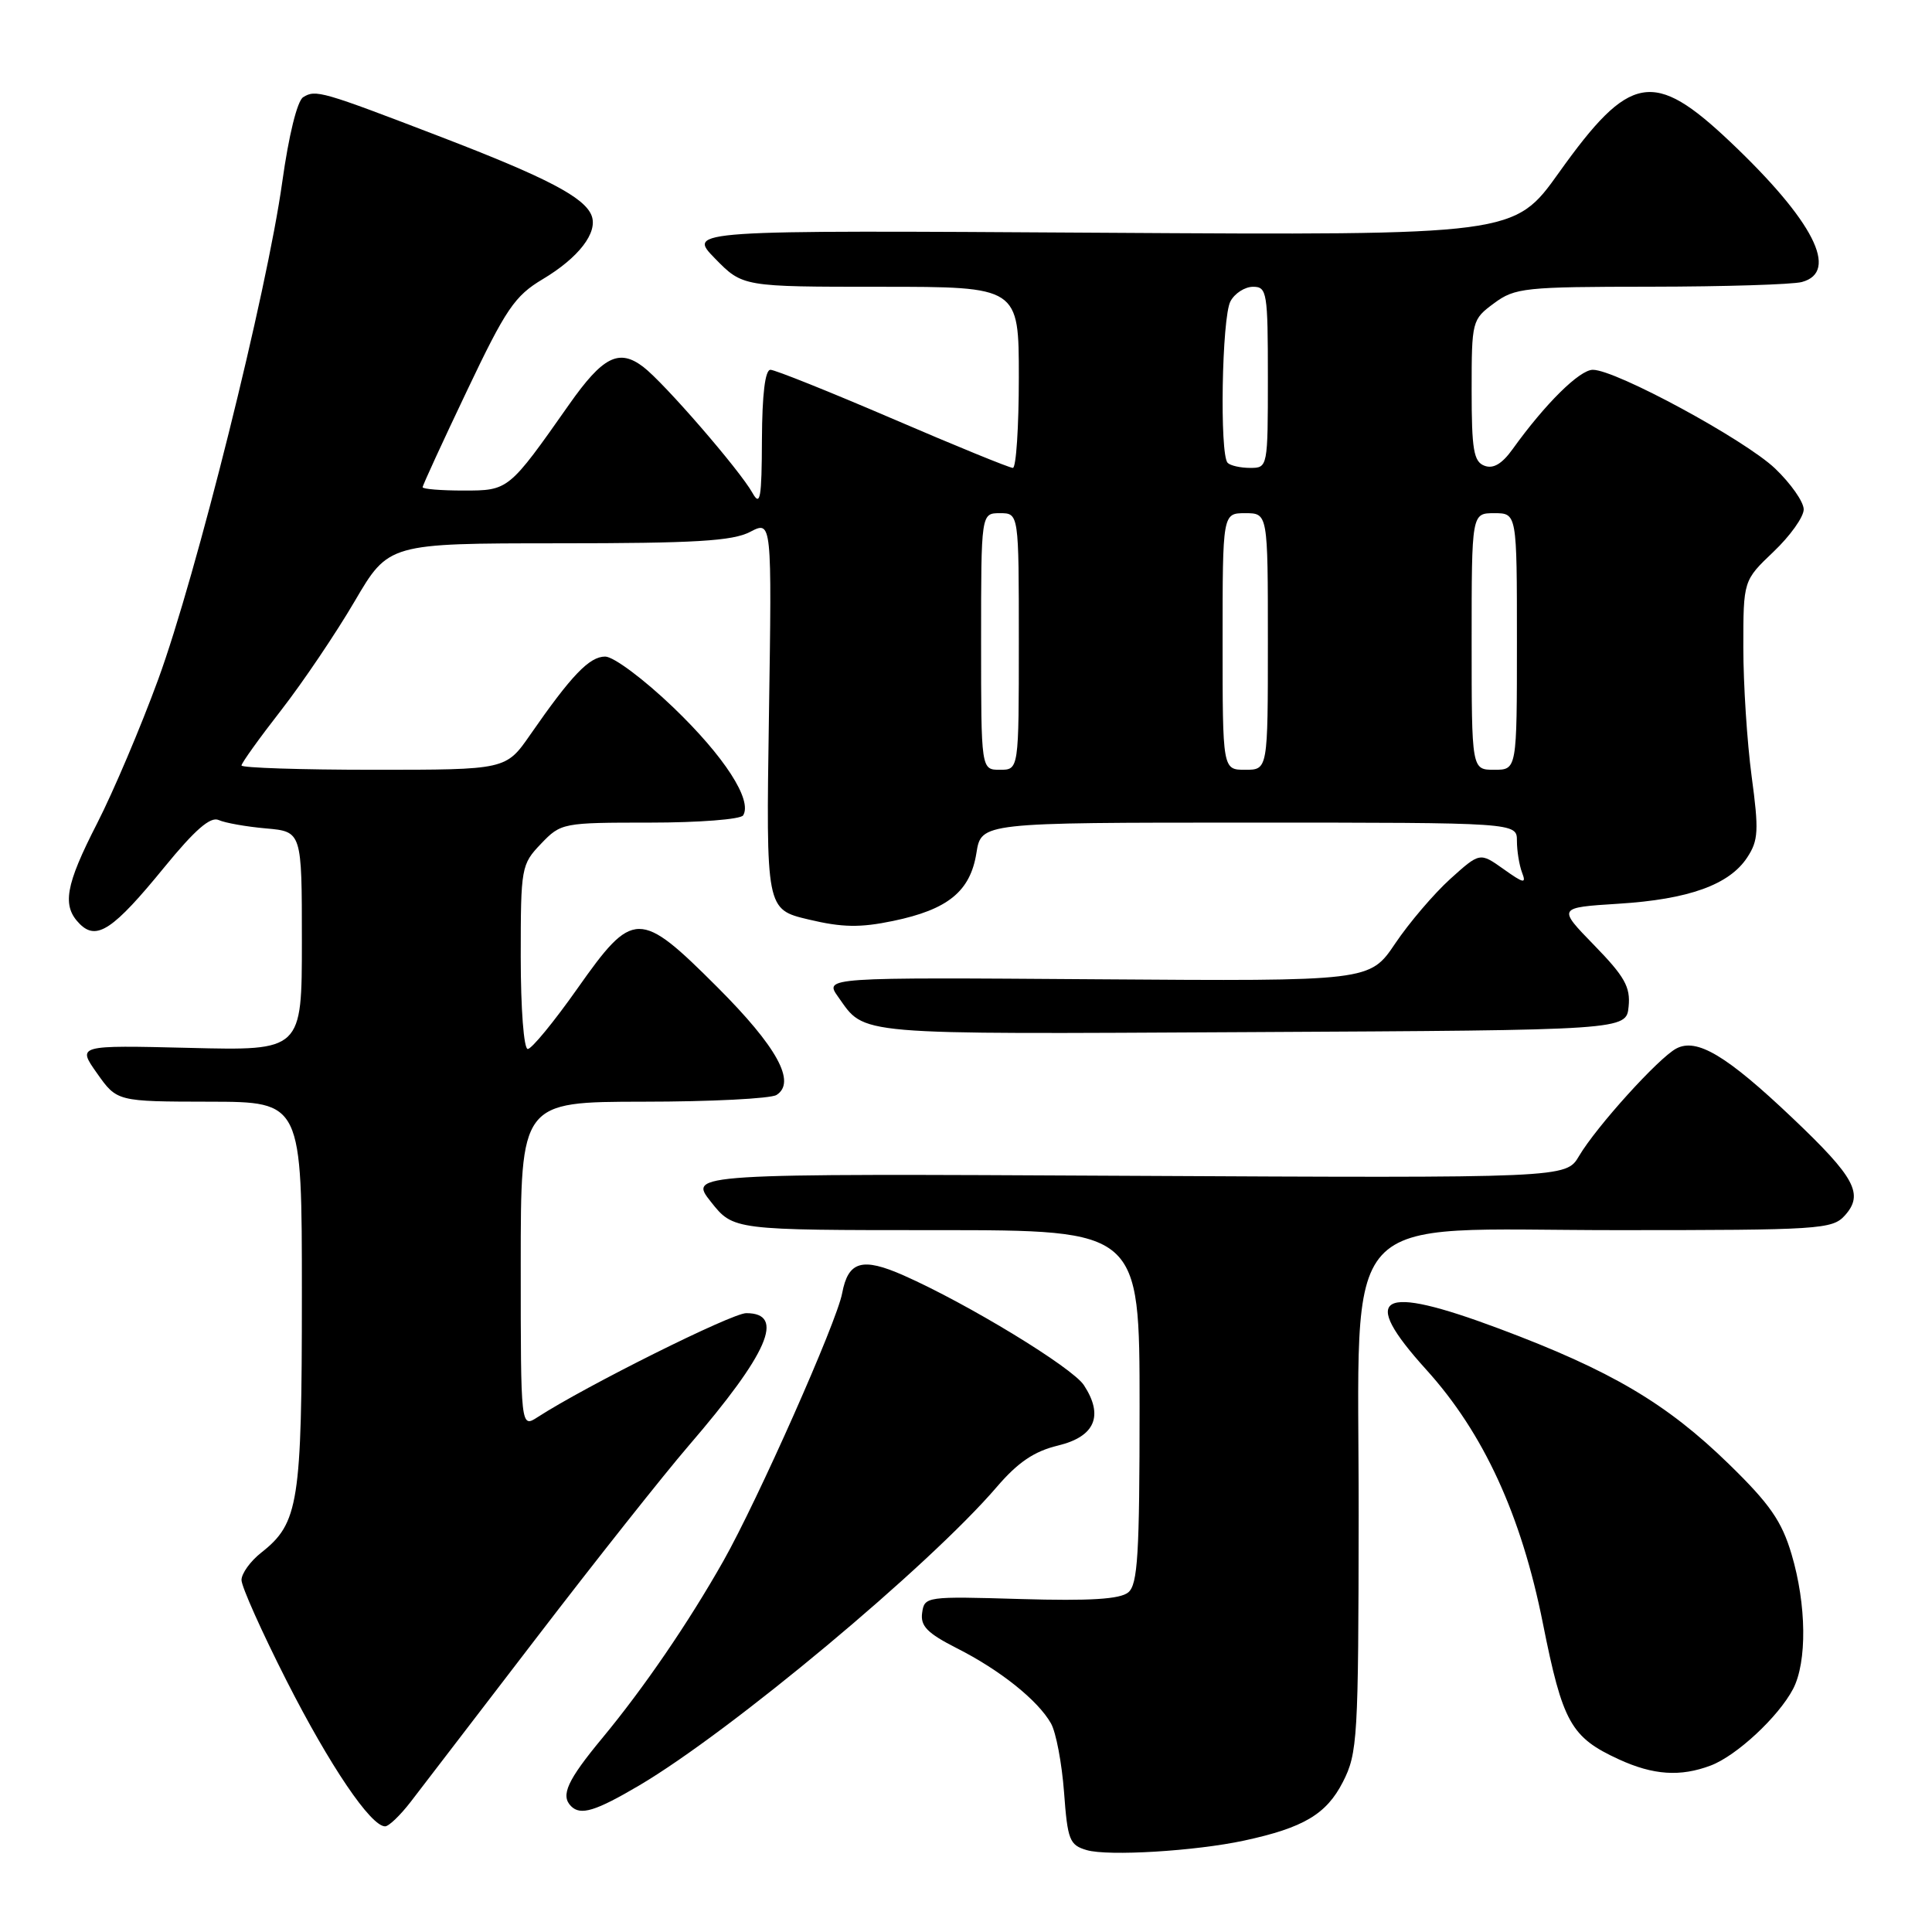 <?xml version="1.0" encoding="UTF-8" standalone="no"?>
<!DOCTYPE svg PUBLIC "-//W3C//DTD SVG 1.1//EN" "http://www.w3.org/Graphics/SVG/1.1/DTD/svg11.dtd" >
<svg xmlns="http://www.w3.org/2000/svg" xmlns:xlink="http://www.w3.org/1999/xlink" version="1.1" viewBox="0 0 256 256">
 <g >
 <path fill="currentColor"
d=" M 164.84 243.89 C 172.73 242.19 175.76 240.39 177.94 236.12 C 179.89 232.30 180.00 230.37 180.03 200.79 C 180.07 159.28 176.70 163.00 214.33 163.00 C 241.07 163.00 242.79 162.89 244.44 161.07 C 247.00 158.23 245.83 156.04 237.51 148.14 C 228.78 139.85 224.83 137.49 222.11 138.94 C 219.75 140.20 211.52 149.30 209.23 153.18 C 207.51 156.10 207.51 156.10 149.37 155.80 C 91.23 155.50 91.23 155.50 94.20 159.25 C 97.17 163.00 97.17 163.00 124.08 163.00 C 151.00 163.00 151.00 163.00 151.00 186.38 C 151.00 205.97 150.76 209.96 149.50 211.00 C 148.41 211.90 144.44 212.15 135.25 211.88 C 122.74 211.51 122.49 211.54 122.19 213.70 C 121.94 215.46 122.86 216.40 126.79 218.40 C 132.51 221.29 137.53 225.30 139.26 228.36 C 139.93 229.54 140.70 233.63 140.99 237.46 C 141.46 243.82 141.71 244.48 144.00 245.15 C 146.84 245.98 158.37 245.28 164.84 243.89 Z  M 54.42 238.75 C 55.79 236.96 63.30 227.18 71.10 217.00 C 78.90 206.82 87.96 195.39 91.23 191.59 C 101.80 179.31 104.11 174.00 98.88 174.00 C 96.97 174.00 77.62 183.65 71.25 187.77 C 69.00 189.23 69.00 189.23 69.00 167.62 C 69.00 146.00 69.00 146.00 85.25 145.98 C 94.19 145.98 102.12 145.57 102.89 145.09 C 105.54 143.41 102.97 138.72 95.06 130.81 C 84.72 120.48 83.91 120.49 76.50 131.00 C 73.40 135.40 70.44 139.00 69.93 139.00 C 69.41 139.00 69.00 133.67 69.00 126.80 C 69.00 114.93 69.07 114.54 71.69 111.80 C 74.33 109.04 74.56 109.00 86.13 109.00 C 92.59 109.00 98.15 108.57 98.47 108.04 C 99.72 106.02 95.98 100.23 89.23 93.75 C 85.31 89.99 81.30 87.00 80.19 87.00 C 78.10 87.00 75.73 89.47 70.27 97.34 C 67.04 102.00 67.04 102.00 49.52 102.00 C 39.88 102.00 32.00 101.74 32.00 101.43 C 32.00 101.11 34.36 97.82 37.25 94.11 C 40.14 90.39 44.52 83.90 46.99 79.68 C 51.49 72.00 51.49 72.00 73.99 71.99 C 92.09 71.99 97.07 71.69 99.39 70.48 C 102.28 68.97 102.28 68.97 101.89 94.74 C 101.50 120.50 101.50 120.50 107.15 121.84 C 111.60 122.90 113.97 122.94 118.34 122.03 C 125.61 120.52 128.57 118.11 129.38 113.03 C 130.02 109.00 130.02 109.00 165.51 109.00 C 201.00 109.00 201.00 109.00 201.00 111.42 C 201.00 112.75 201.31 114.64 201.68 115.62 C 202.27 117.14 201.91 117.07 199.23 115.16 C 196.09 112.93 196.09 112.93 192.16 116.47 C 190.00 118.43 186.72 122.27 184.87 125.02 C 181.50 130.02 181.50 130.02 145.36 129.76 C 109.22 129.50 109.22 129.50 111.06 132.09 C 114.71 137.22 112.61 137.04 165.61 136.76 C 215.50 136.50 215.50 136.50 215.80 133.37 C 216.06 130.78 215.27 129.39 211.24 125.25 C 206.38 120.26 206.38 120.26 214.44 119.75 C 223.77 119.17 229.15 117.23 231.52 113.61 C 233.00 111.36 233.07 110.04 232.10 102.86 C 231.50 98.36 231.00 90.69 231.00 85.80 C 231.00 76.92 231.00 76.92 235.00 73.11 C 237.20 71.02 239.00 68.50 239.00 67.50 C 239.00 66.50 237.29 64.07 235.21 62.08 C 231.17 58.24 214.11 49.00 211.06 49.00 C 209.30 49.00 204.74 53.51 200.44 59.50 C 199.02 61.48 197.86 62.16 196.69 61.71 C 195.27 61.17 195.00 59.58 195.00 51.72 C 195.00 42.53 195.05 42.34 197.96 40.19 C 200.74 38.13 201.99 38.00 218.71 37.99 C 228.49 37.98 237.51 37.70 238.75 37.37 C 243.76 36.03 240.29 29.24 229.27 18.80 C 219.08 9.15 215.96 9.71 206.57 22.87 C 200.64 31.18 200.64 31.18 145.86 30.84 C 91.08 30.50 91.08 30.50 94.74 34.25 C 98.41 38.00 98.41 38.00 116.70 38.00 C 135.00 38.00 135.00 38.00 135.00 50.00 C 135.00 56.60 134.64 62.00 134.21 62.00 C 133.77 62.00 126.62 59.08 118.30 55.50 C 109.99 51.93 102.69 49.00 102.09 49.00 C 101.38 49.00 100.99 52.24 100.96 58.25 C 100.93 66.05 100.74 67.16 99.71 65.32 C 98.02 62.29 87.98 50.70 85.23 48.61 C 82.01 46.16 79.88 47.24 75.41 53.60 C 67.39 65.01 67.40 65.00 61.41 65.00 C 58.43 65.00 56.00 64.80 56.00 64.56 C 56.00 64.31 58.64 58.57 61.86 51.81 C 67.03 40.93 68.20 39.21 71.90 37.00 C 76.68 34.15 79.25 30.81 78.39 28.57 C 77.46 26.15 72.47 23.54 58.50 18.17 C 42.59 12.06 41.83 11.84 40.17 12.88 C 39.38 13.38 38.26 17.95 37.40 24.11 C 35.39 38.61 25.98 76.35 20.95 90.06 C 18.65 96.35 15.01 104.91 12.88 109.08 C 8.64 117.35 8.18 120.04 10.57 122.43 C 12.81 124.67 15.01 123.20 21.77 114.92 C 25.84 109.94 27.89 108.16 28.98 108.66 C 29.82 109.04 32.64 109.54 35.25 109.77 C 40.00 110.19 40.00 110.19 40.00 124.71 C 40.00 139.22 40.00 139.22 25.11 138.85 C 10.22 138.49 10.22 138.49 12.86 142.22 C 15.50 145.96 15.50 145.96 27.75 145.98 C 40.00 146.00 40.00 146.00 40.00 171.53 C 40.00 199.18 39.58 201.82 34.62 205.73 C 33.18 206.86 32.00 208.50 32.00 209.36 C 32.00 210.23 34.69 216.24 37.98 222.72 C 43.69 233.96 49.13 242.00 51.03 242.00 C 51.52 242.00 53.04 240.54 54.42 238.75 Z  M 84.70 236.58 C 96.83 229.42 123.09 207.51 132.07 197.04 C 134.89 193.75 137.04 192.30 140.20 191.54 C 145.09 190.36 146.28 187.60 143.62 183.54 C 142.08 181.19 128.24 172.76 119.74 169.00 C 114.24 166.57 112.39 167.11 111.59 171.36 C 110.88 175.18 100.41 198.77 95.85 206.84 C 91.23 215.01 85.32 223.65 79.81 230.30 C 75.17 235.90 74.25 237.91 75.67 239.33 C 76.93 240.60 78.91 239.99 84.70 236.58 Z  M 226.68 233.94 C 230.10 232.65 235.65 227.49 237.59 223.80 C 239.46 220.22 239.38 212.63 237.39 205.94 C 236.09 201.56 234.51 199.28 229.10 194.01 C 220.82 185.94 213.46 181.60 198.64 176.05 C 182.69 170.08 180.02 171.58 188.99 181.49 C 196.58 189.87 201.58 200.75 204.44 215.10 C 207.06 228.25 208.15 230.20 214.50 233.12 C 219.07 235.22 222.65 235.46 226.68 233.94 Z  M 130.00 85.00 C 130.00 68.00 130.00 68.00 132.50 68.00 C 135.00 68.00 135.00 68.00 135.00 85.00 C 135.00 102.00 135.00 102.00 132.50 102.00 C 130.00 102.00 130.00 102.00 130.00 85.00 Z  M 162.00 85.00 C 162.00 68.00 162.00 68.00 165.00 68.00 C 168.00 68.00 168.00 68.00 168.00 85.00 C 168.00 102.00 168.00 102.00 165.00 102.00 C 162.00 102.00 162.00 102.00 162.00 85.00 Z  M 195.00 85.00 C 195.00 68.00 195.00 68.00 198.00 68.00 C 201.00 68.00 201.00 68.00 201.00 85.00 C 201.00 102.00 201.00 102.00 198.00 102.00 C 195.00 102.00 195.00 102.00 195.00 85.00 Z  M 162.67 61.33 C 161.59 60.26 161.90 42.05 163.04 39.93 C 163.60 38.87 164.95 38.00 166.04 38.00 C 167.88 38.00 168.00 38.74 168.00 50.00 C 168.00 61.90 167.98 62.00 165.67 62.00 C 164.38 62.00 163.03 61.70 162.67 61.33 Z "/>
</g>
</svg>